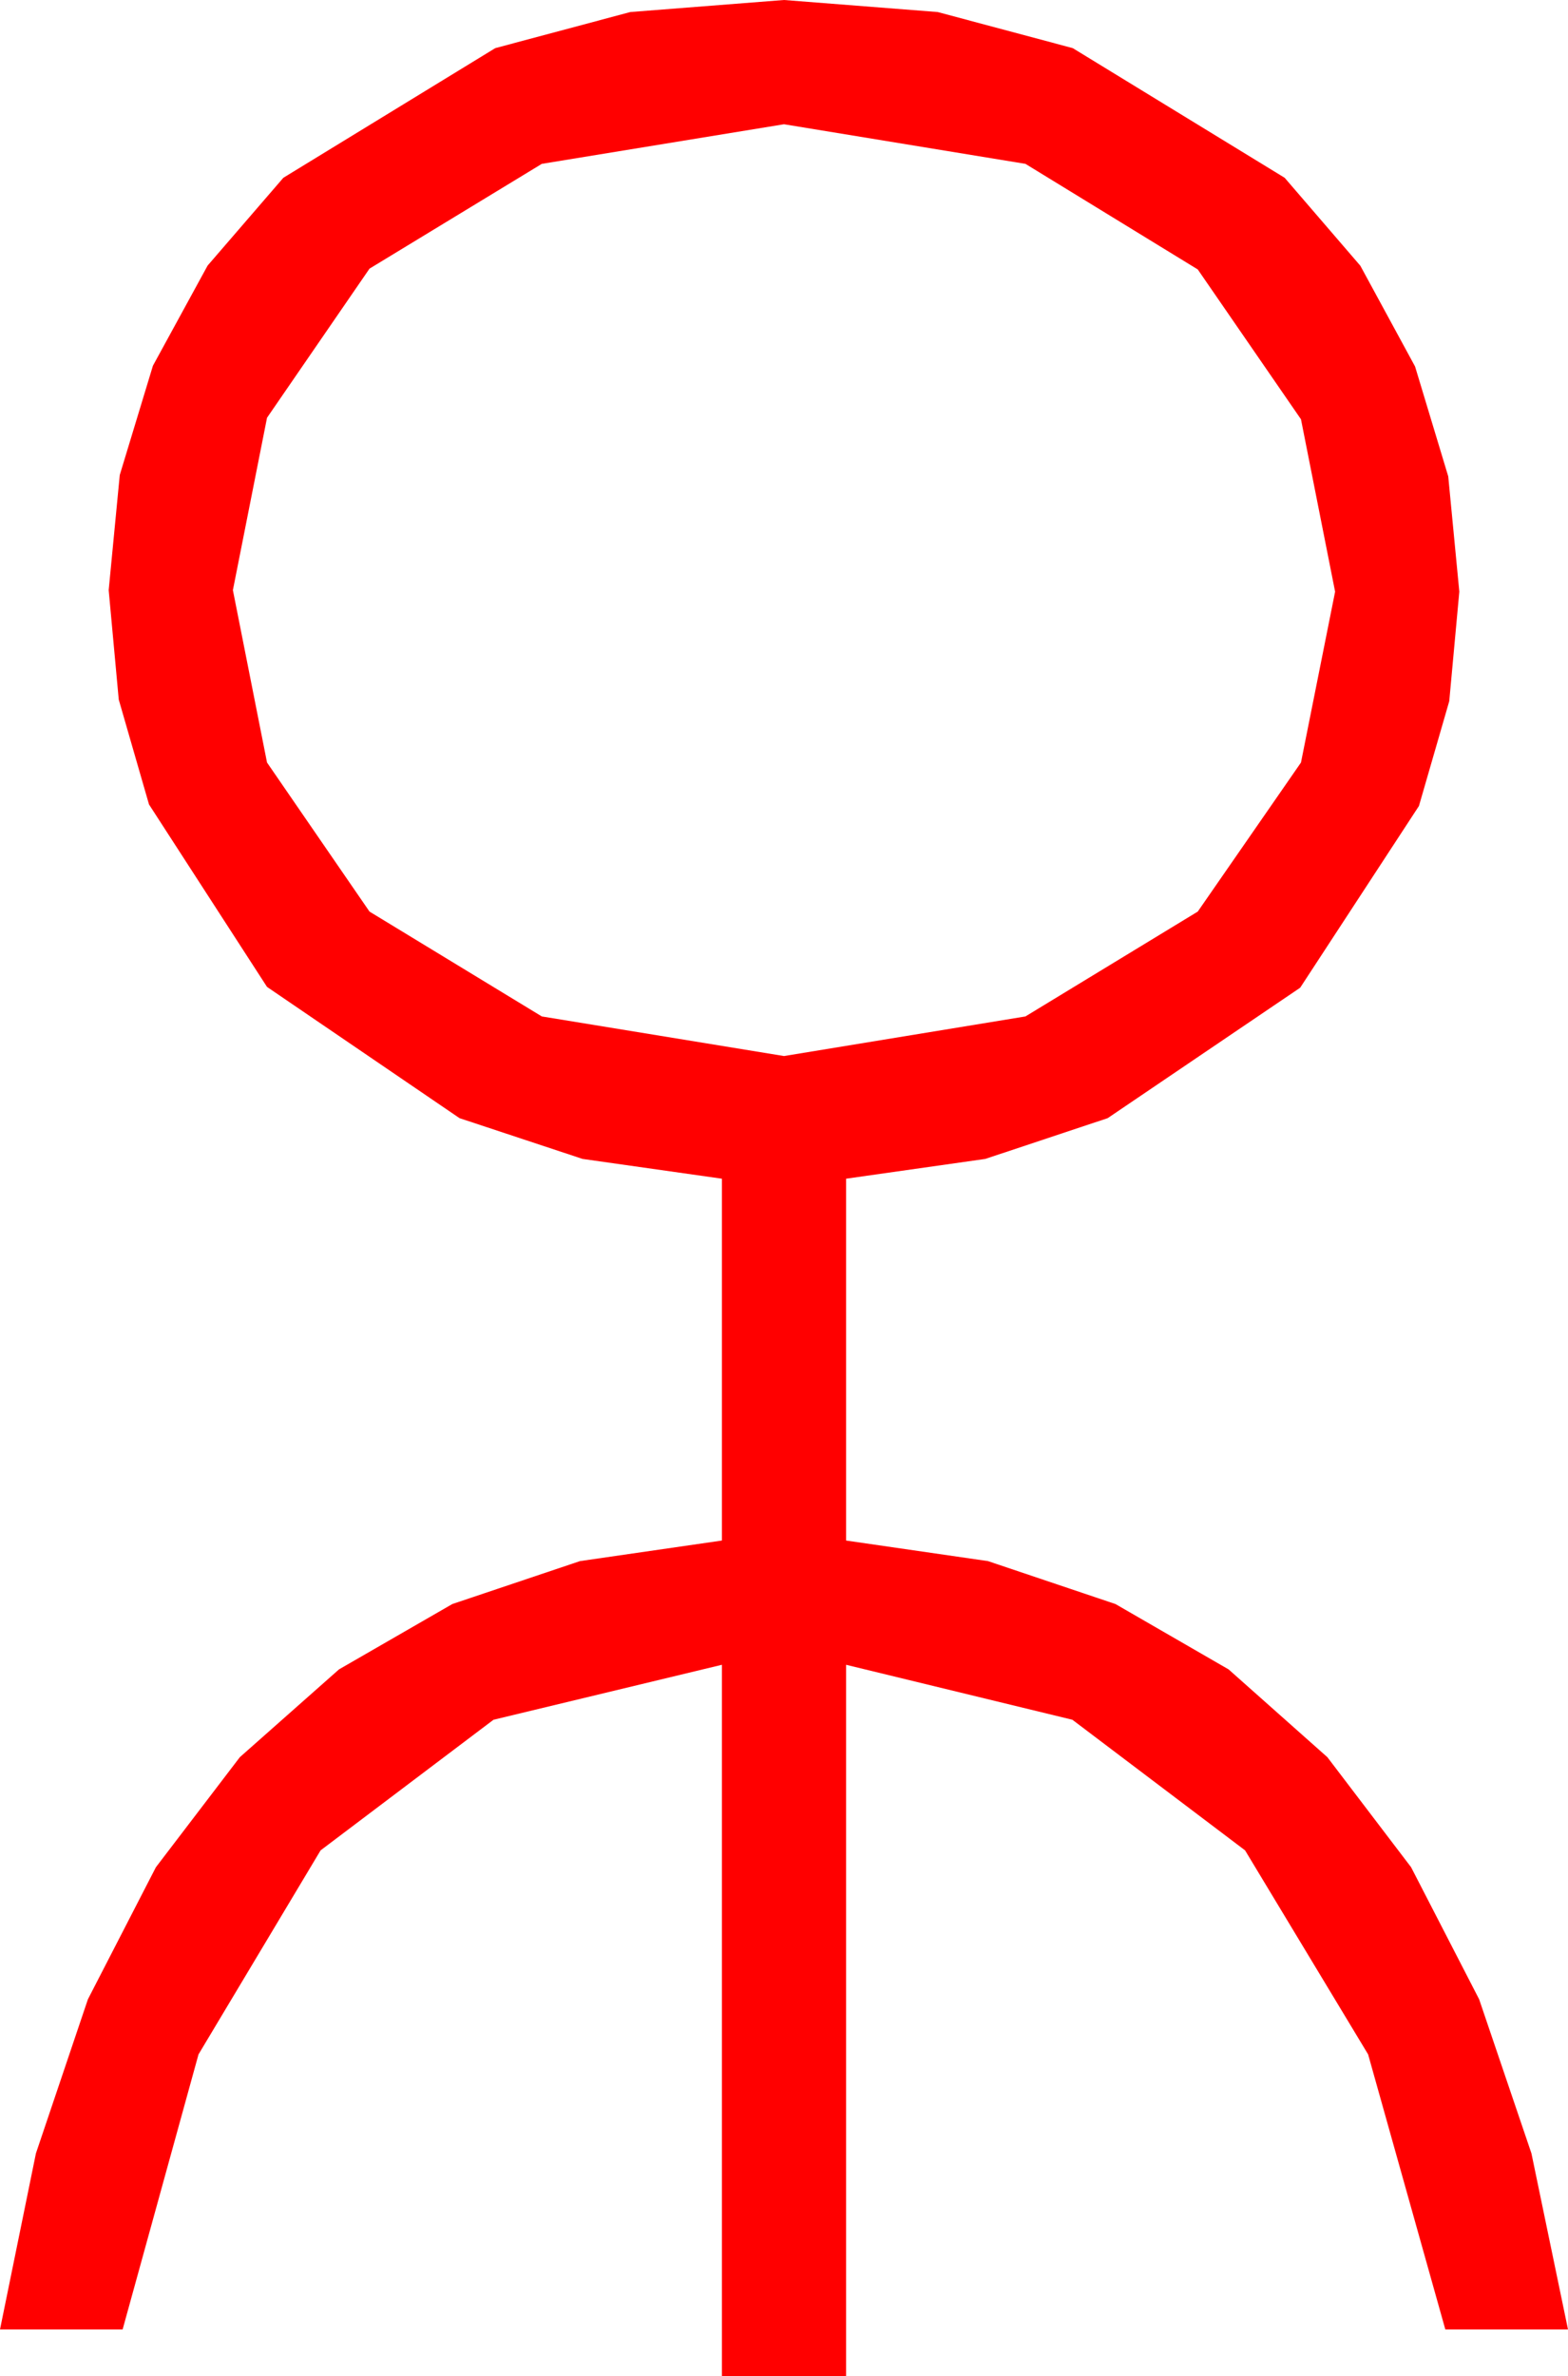 <?xml version="1.0" encoding="utf-8"?>
<!DOCTYPE svg PUBLIC "-//W3C//DTD SVG 1.1//EN" "http://www.w3.org/Graphics/SVG/1.1/DTD/svg11.dtd">
<svg width="29.59" height="44.824" xmlns="http://www.w3.org/2000/svg" xmlns:xlink="http://www.w3.org/1999/xlink" xmlns:xml="http://www.w3.org/XML/1998/namespace" version="1.1">
  <g>
    <g>
      <path style="fill:#FF0000;fill-opacity:1" d="M14.795,2.344L10.225,3.091 6.973,5.068 5.039,7.881 4.395,11.133 5.039,14.385 6.973,17.197 10.225,19.175 14.795,19.922 19.351,19.175 22.603,17.197 24.551,14.385 25.195,11.162 24.551,7.91 22.603,5.083 19.351,3.091 14.795,2.344z M14.795,0L17.695,0.227 20.244,0.908 24.243,3.354 25.671,5.013 26.704,6.914 27.33,8.987 27.539,11.162 27.349,13.228 26.777,15.205 24.536,18.633 20.903,21.094 18.593,21.863 15.967,22.236 15.967,29.062 18.644,29.45 21.05,30.26 23.185,31.493 25.049,33.149 26.629,35.225 27.913,37.716 28.9,40.623 29.59,43.945 27.275,43.945 25.818,38.756 23.496,34.907 20.237,32.443 15.967,31.406 15.967,44.824 13.623,44.824 13.623,31.406 9.313,32.443 6.05,34.907 3.746,38.756 2.314,43.945 0,43.945 0.678,40.623 1.659,37.716 2.942,35.225 4.526,33.149 6.397,31.493 8.536,30.26 10.945,29.45 13.623,29.062 13.623,22.236 10.994,21.863 8.672,21.094 5.039,18.618 2.812,15.176 2.241,13.198 2.051,11.133 2.26,8.961 2.886,6.899 3.918,5.01 5.347,3.354 9.346,0.908 11.895,0.227 14.795,0z" />
    </g>
  </g>
</svg>